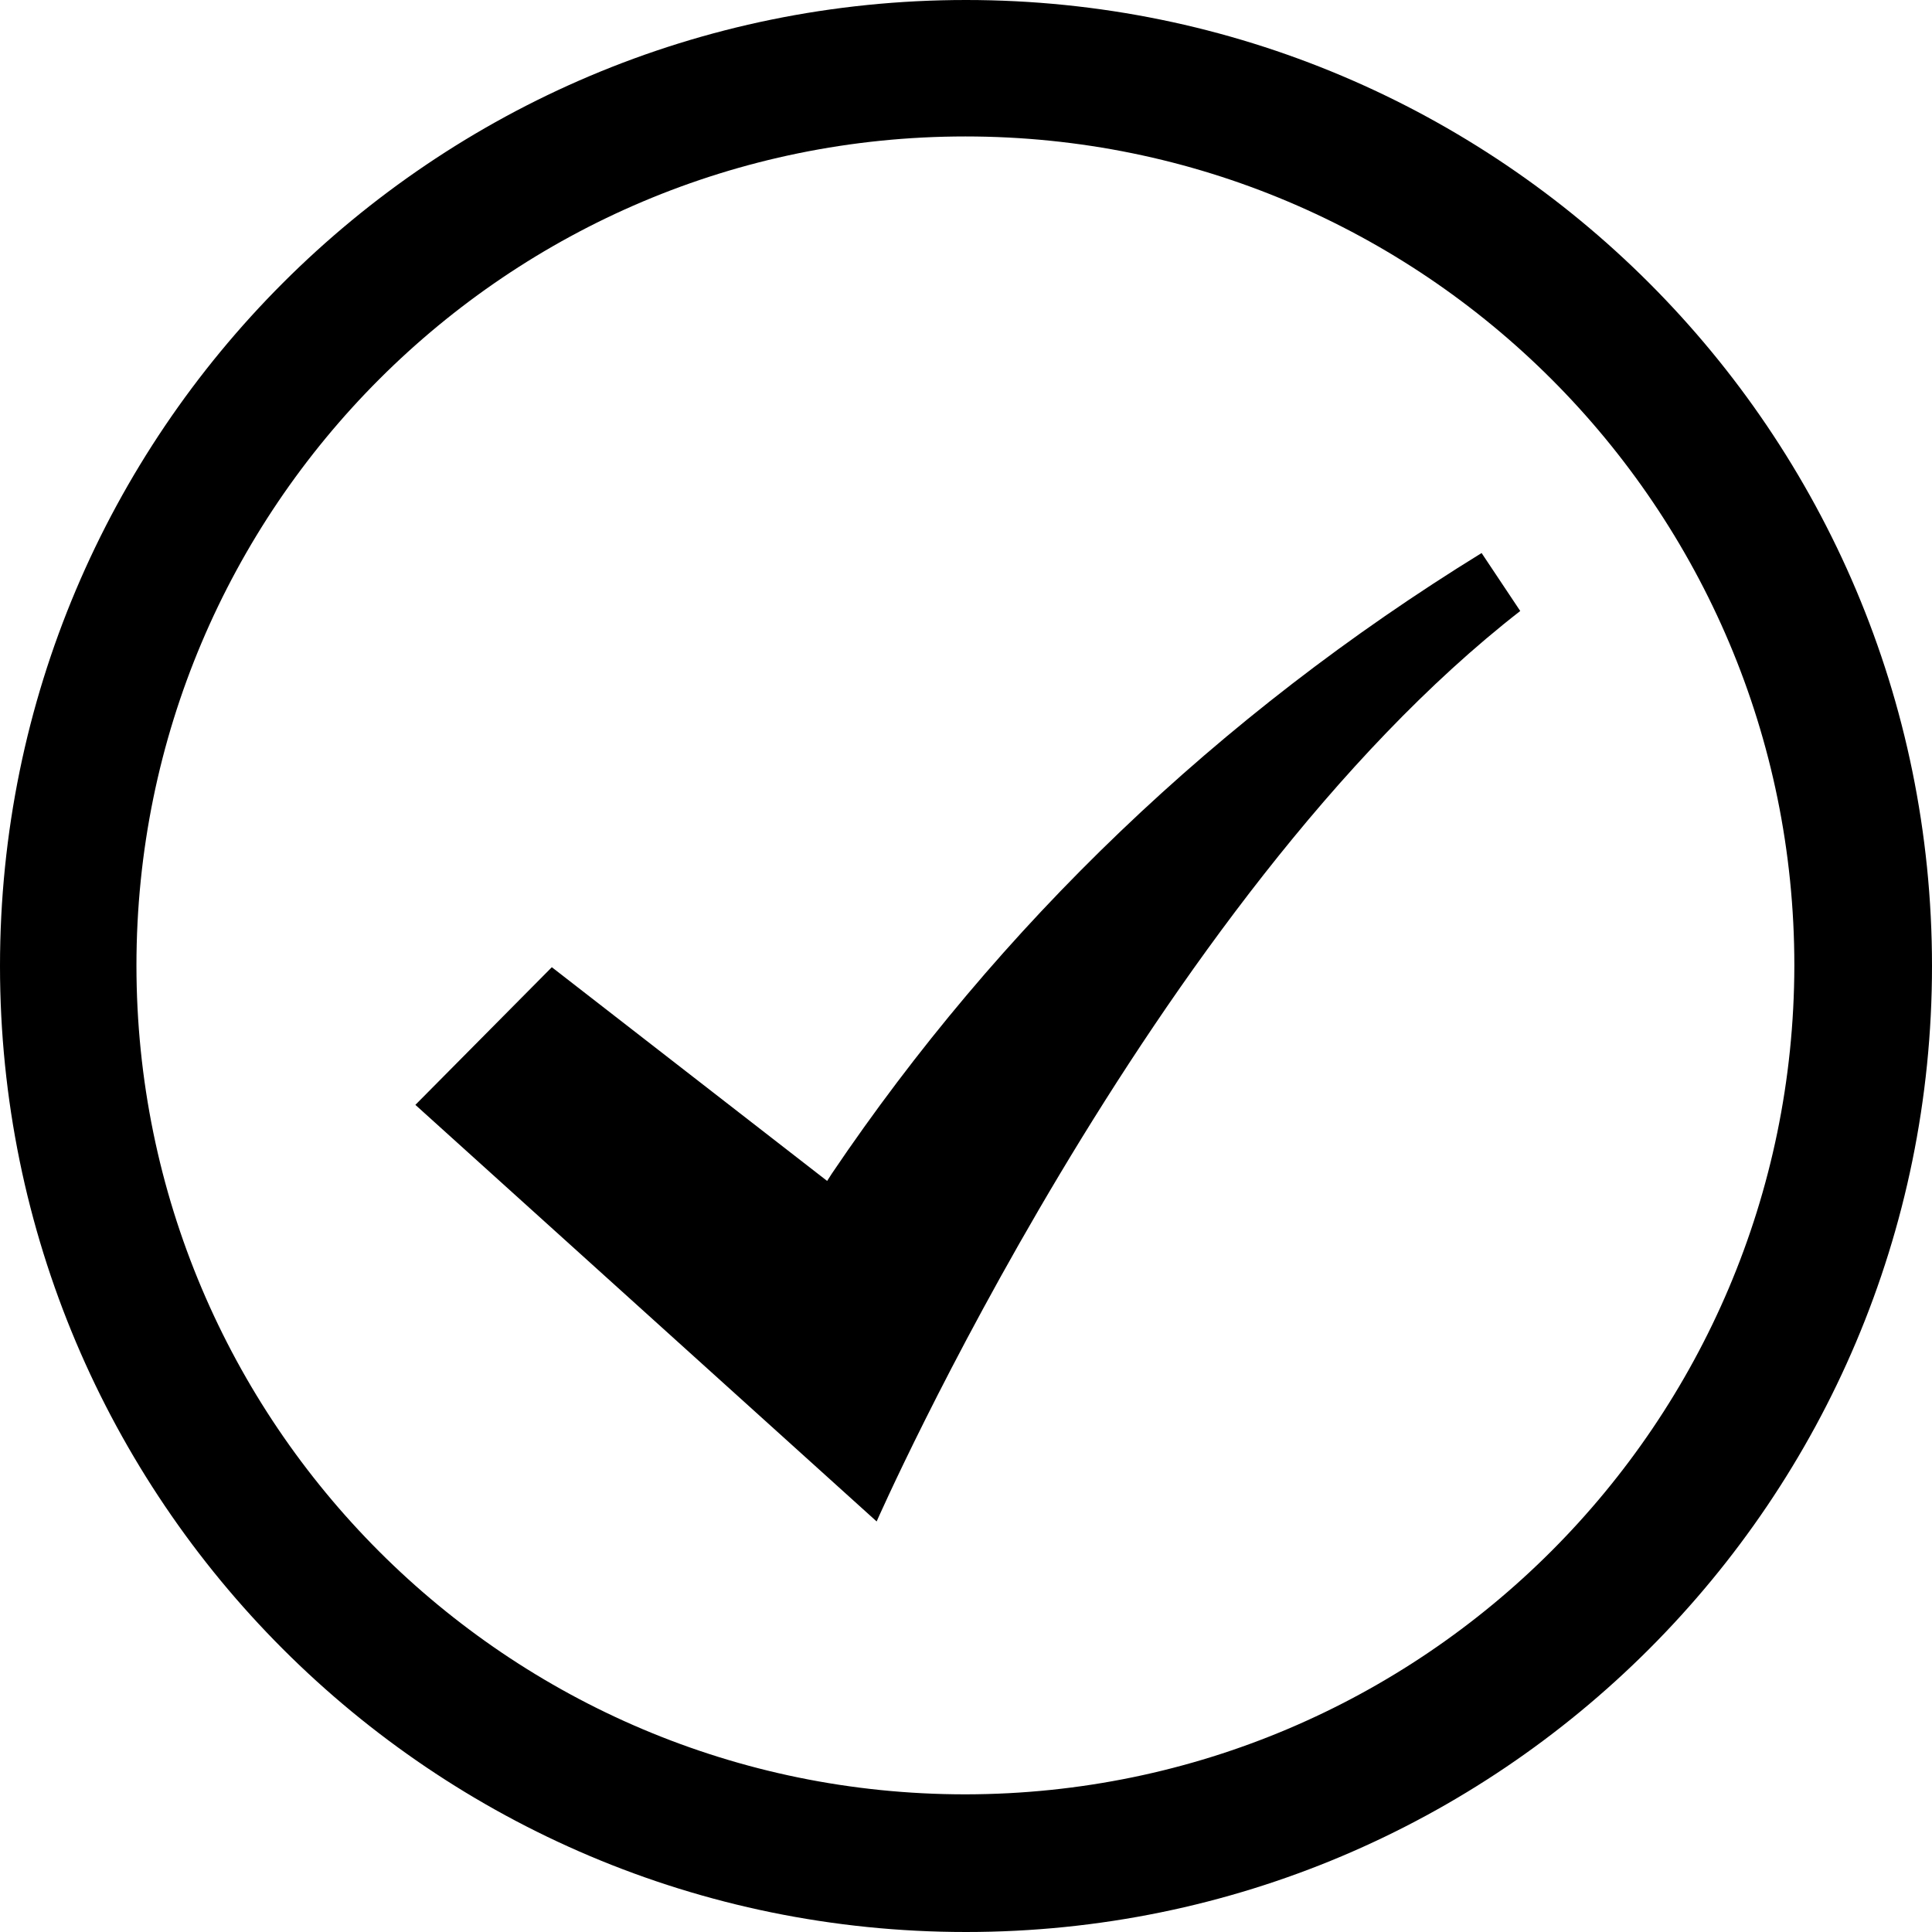<!-- Generated by IcoMoon.io -->
<svg version="1.1" xmlns="http://www.w3.org/2000/svg" width="32" height="32" viewBox="0 0 32 32">
<title>init</title>
<path d="M16 0c-8.837 0-16 7.163-16 16s7.163 16 16 16c8.837 0 16-7.163 16-16v0c0-8.837-7.163-16-16-16v0 0zM16 29.72c-0.003 0-0.006 0-0.010 0-7.583 0-13.73-6.147-13.73-13.73s6.147-13.73 13.73-13.73c7.583 0 13.73 6.147 13.73 13.73 0 0.004 0 0.007 0 0.011v-0.001c-0.015 7.571-6.149 13.705-13.719 13.72h-0.001zM13.7 19.56l-4.56-3.54-2.26 2.28 7.64 6.9s4.54-10.32 10.66-15.080l-0.64-0.96c-4.369 2.692-7.991 6.174-10.761 10.277l-0.079 0.123z"></path>
</svg>
